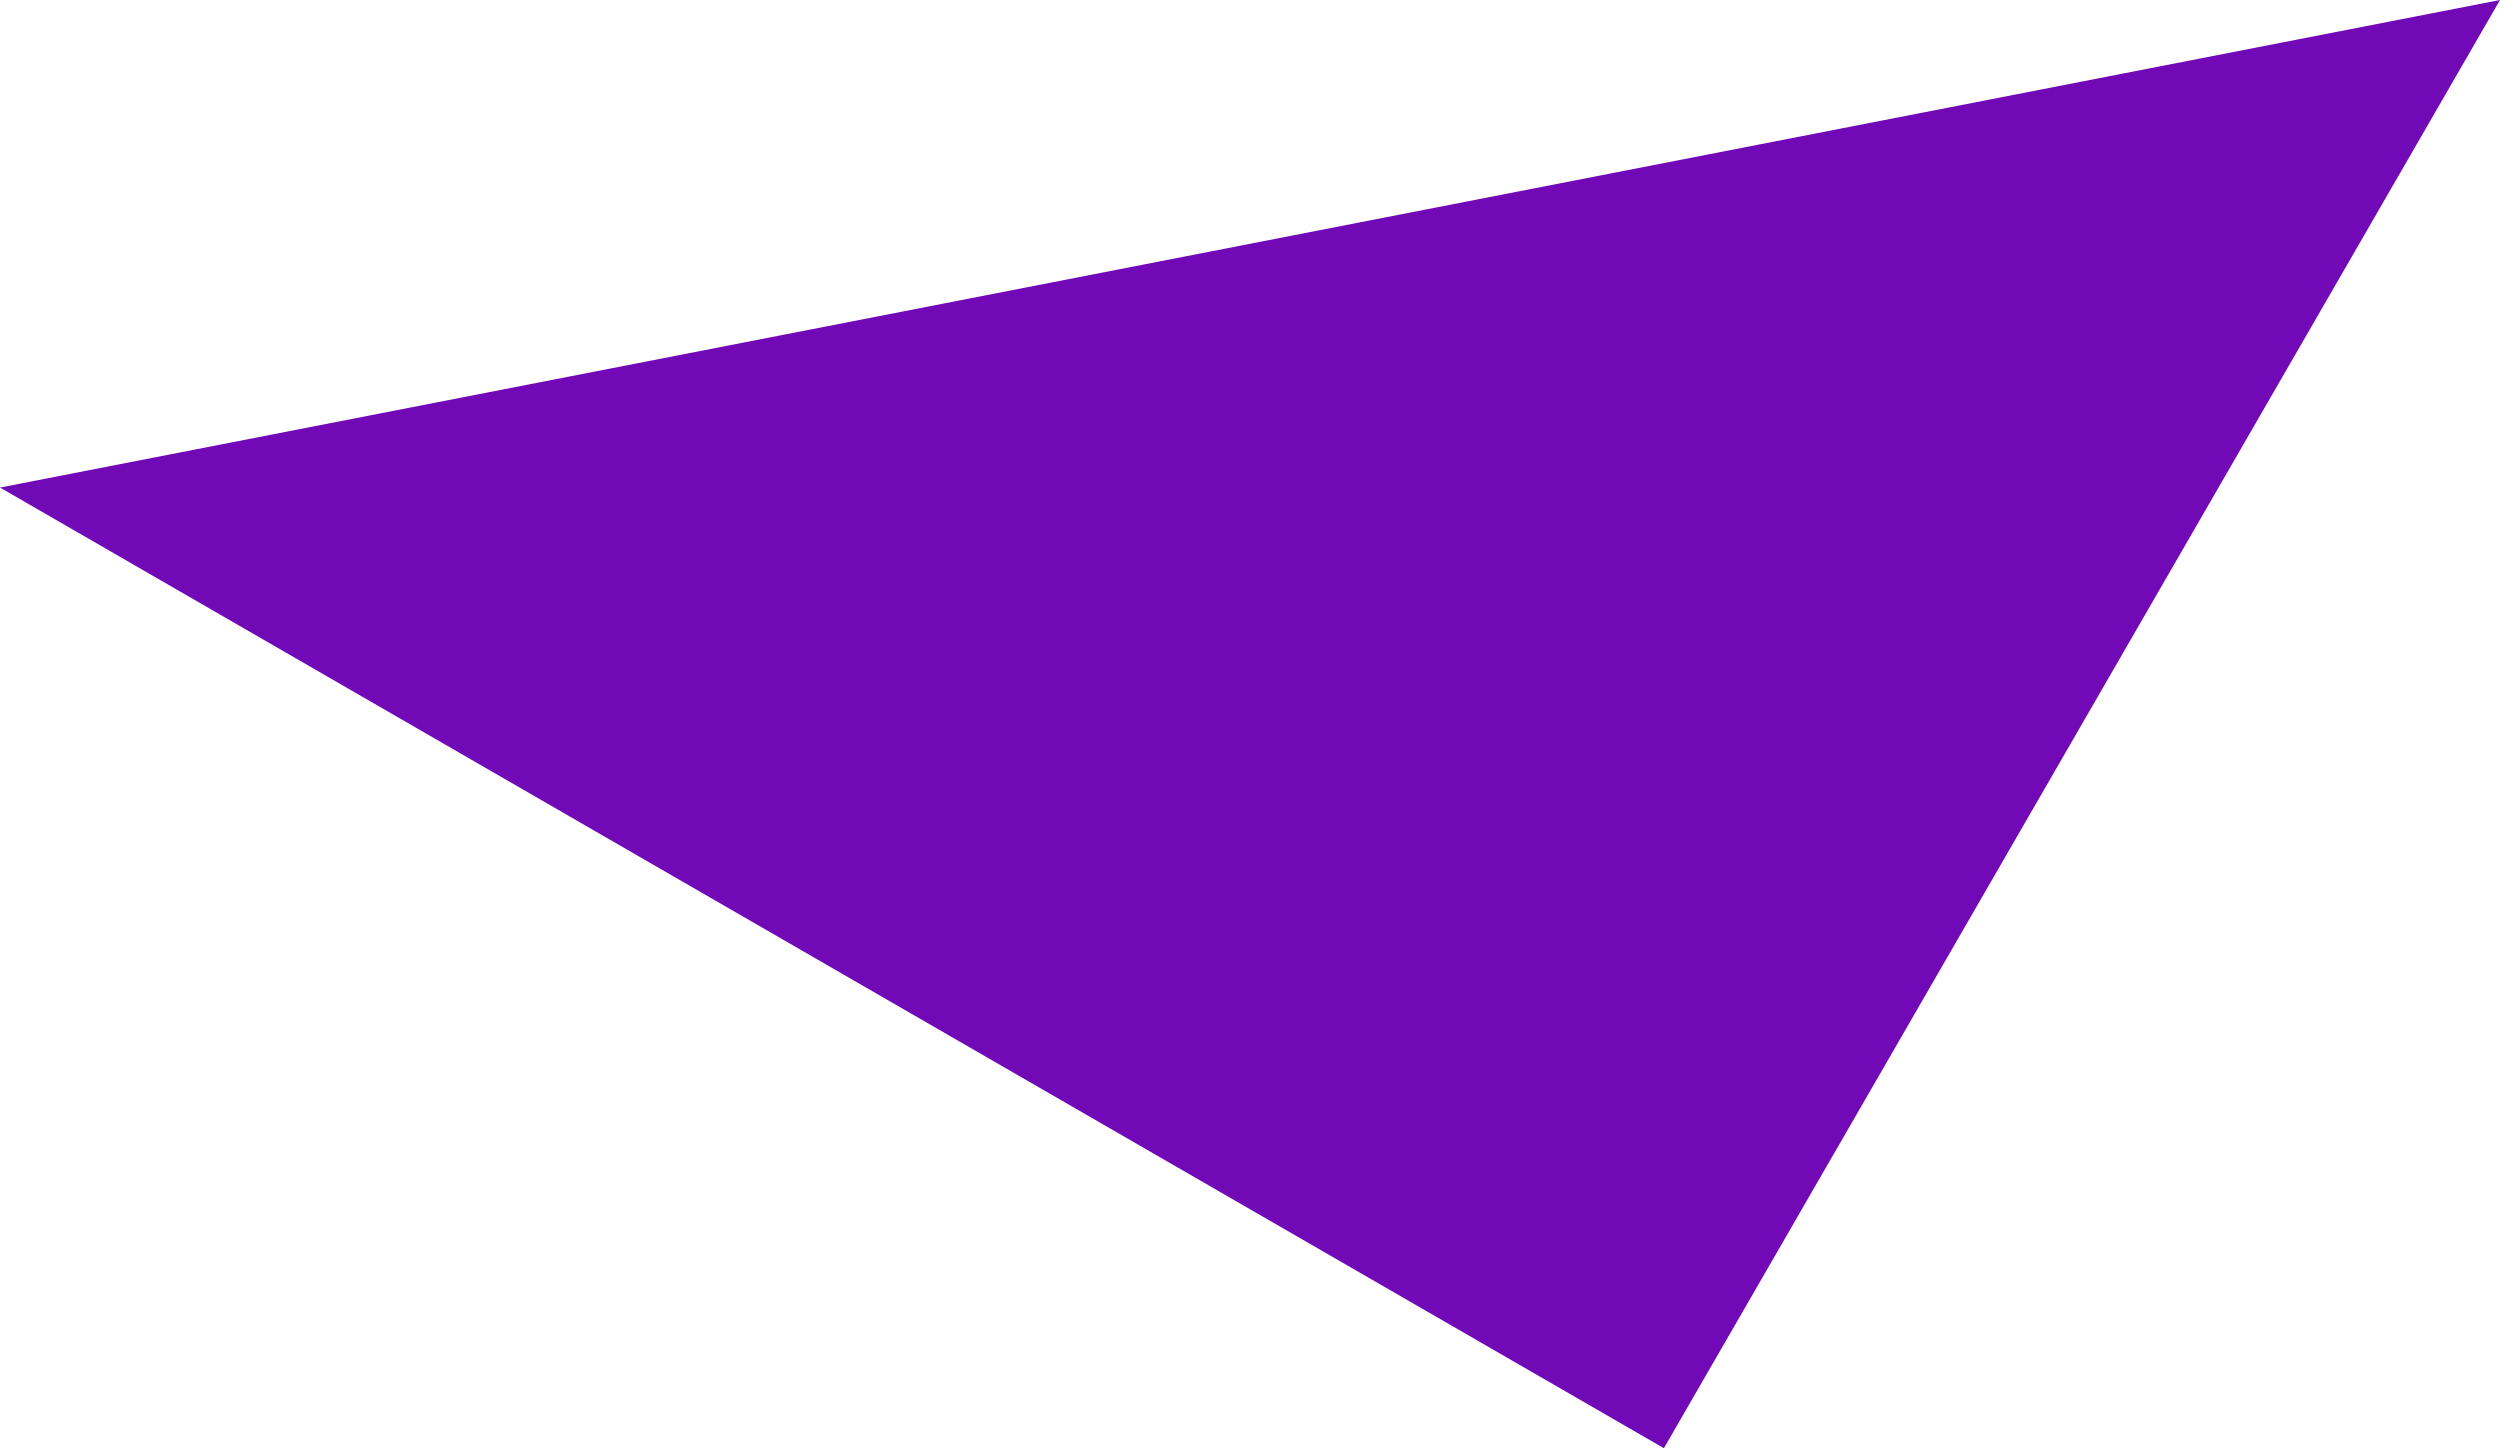 <?xml version="1.0" encoding="UTF-8"?>
<svg width="405.677px" height="235px" viewBox="0 0 405.677 235" version="1.1" xmlns="http://www.w3.org/2000/svg" xmlns:xlink="http://www.w3.org/1999/xlink">
    <title>triangle-purple</title>
    <g id="Page-1" stroke="none" stroke-width="1" fill="none" fill-rule="evenodd">
        <polygon id="triangle-purple" fill="#7209B7" points="405.677 0 1.12598073e-14 79.115 270 235"></polygon>
    </g>
</svg>